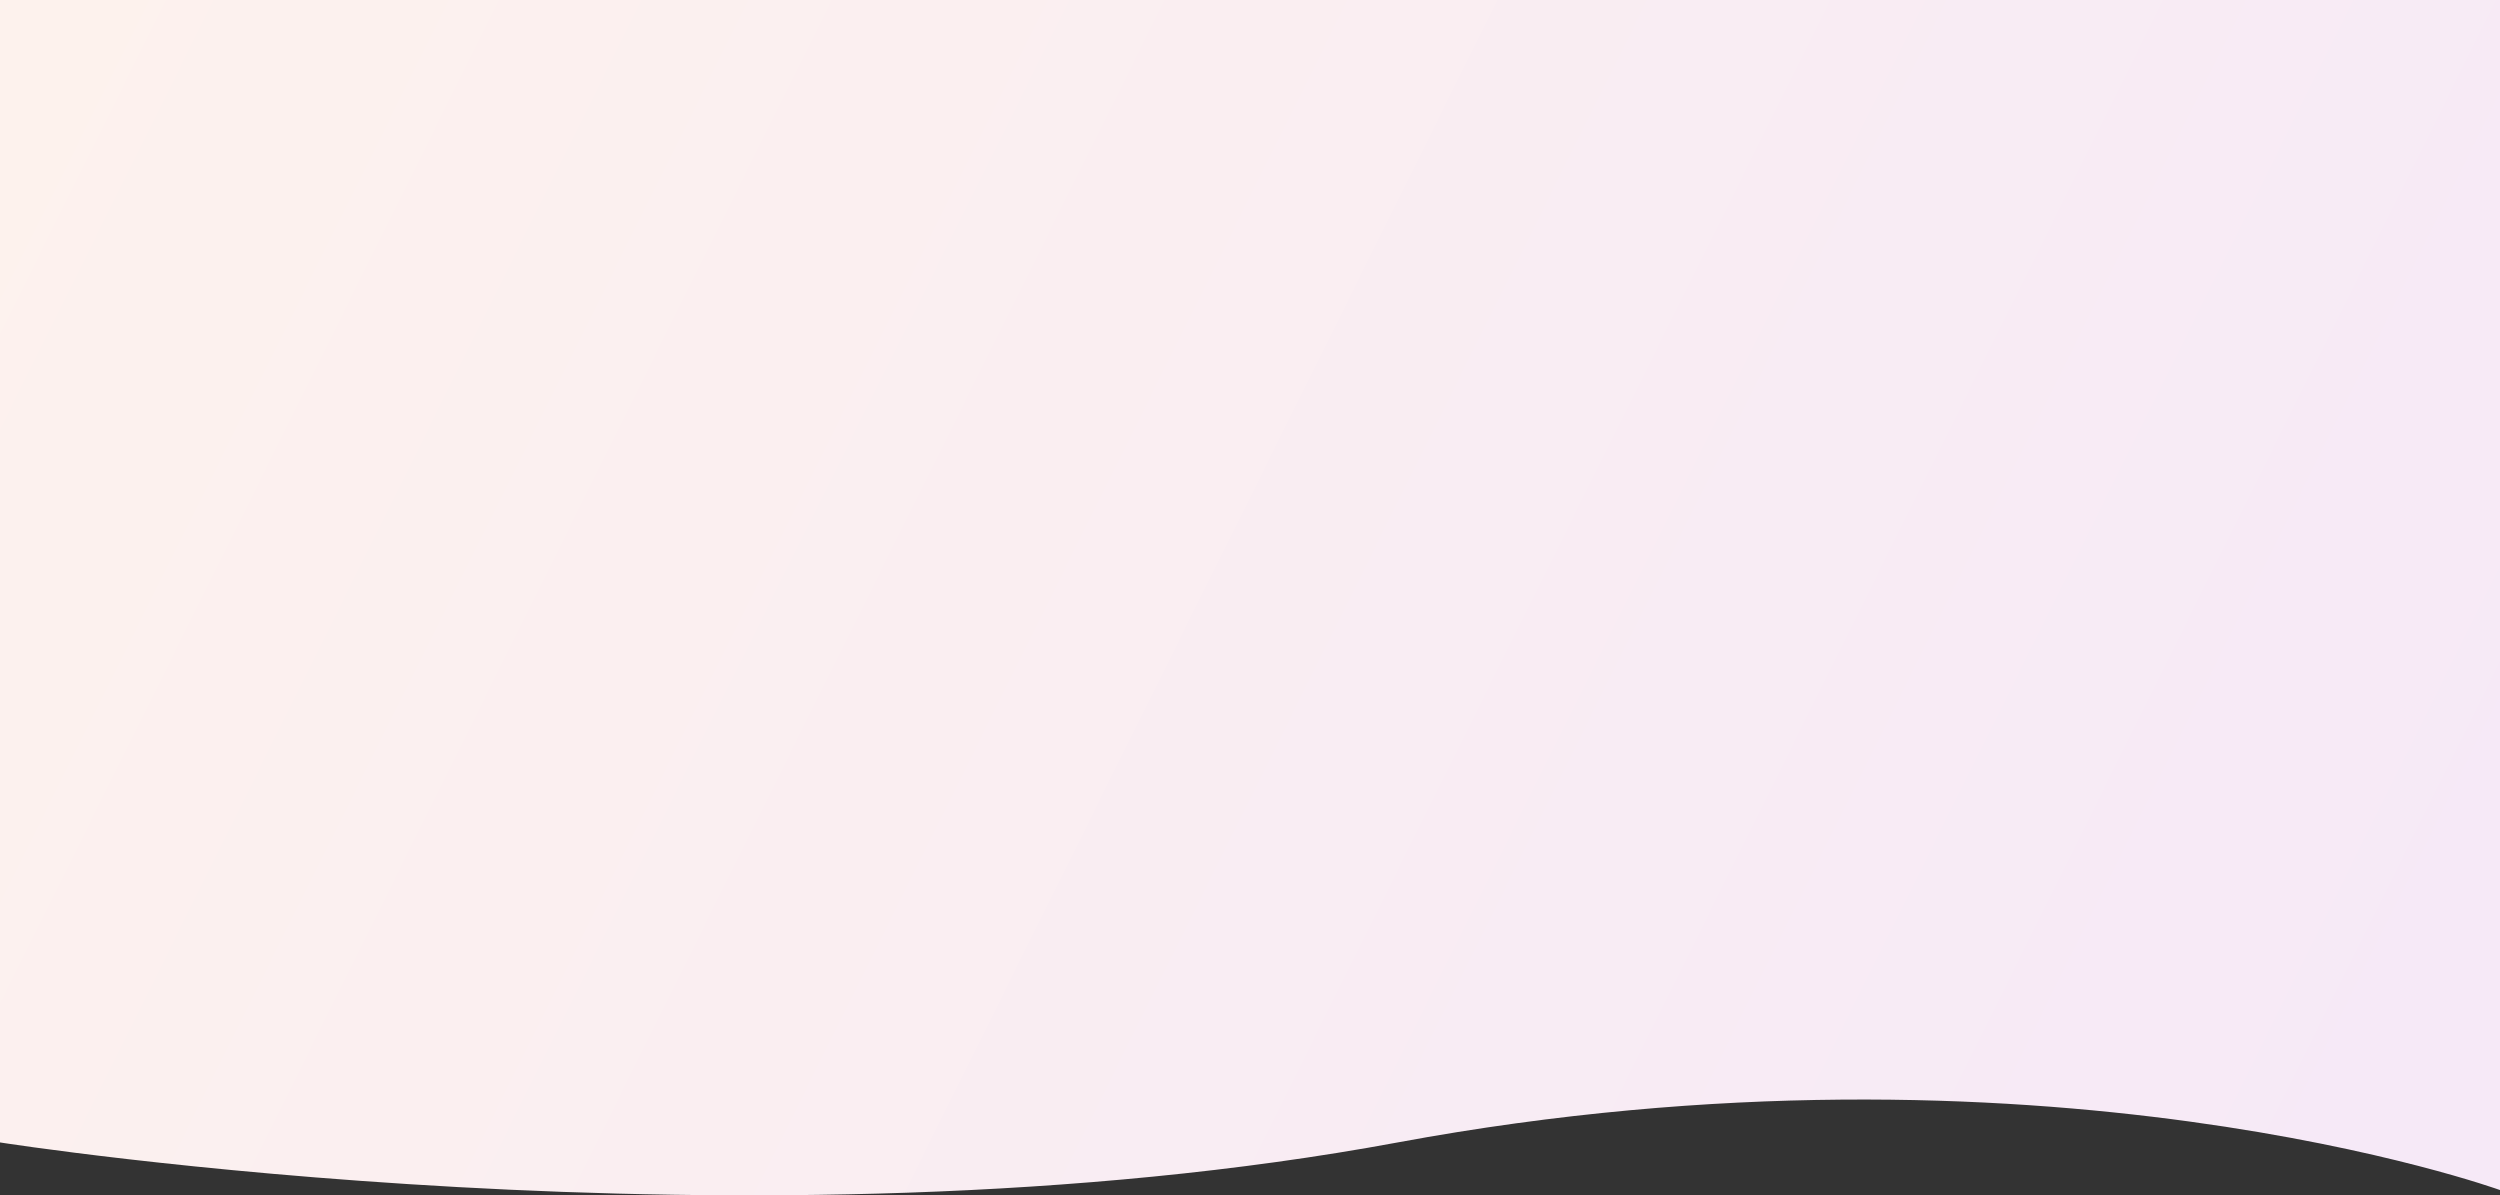 <svg width="1464" height="700" viewBox="0 0 1464 700" fill="none" xmlns="http://www.w3.org/2000/svg">
<rect x="0" y="0" width="1464" height="700" fill="#333333" stroke="none"/>
<path d="M0 0H1464V696.893C1464 696.893 1194.8 599.27 818.5 669.006C442.203 738.742 0 669.006 0 669.006V0Z" fill="url(#paint0_linear_321_590)"/>
<defs>
<linearGradient id="paint0_linear_321_590" x1="1464" y1="700" x2="10.874" y2="-22.364" gradientUnits="userSpaceOnUse">
<stop offset="0.032" stop-color="#F6E9F7"/>
<stop offset="1" stop-color="#FDF2ED"/>
</linearGradient>
</defs>
</svg>
